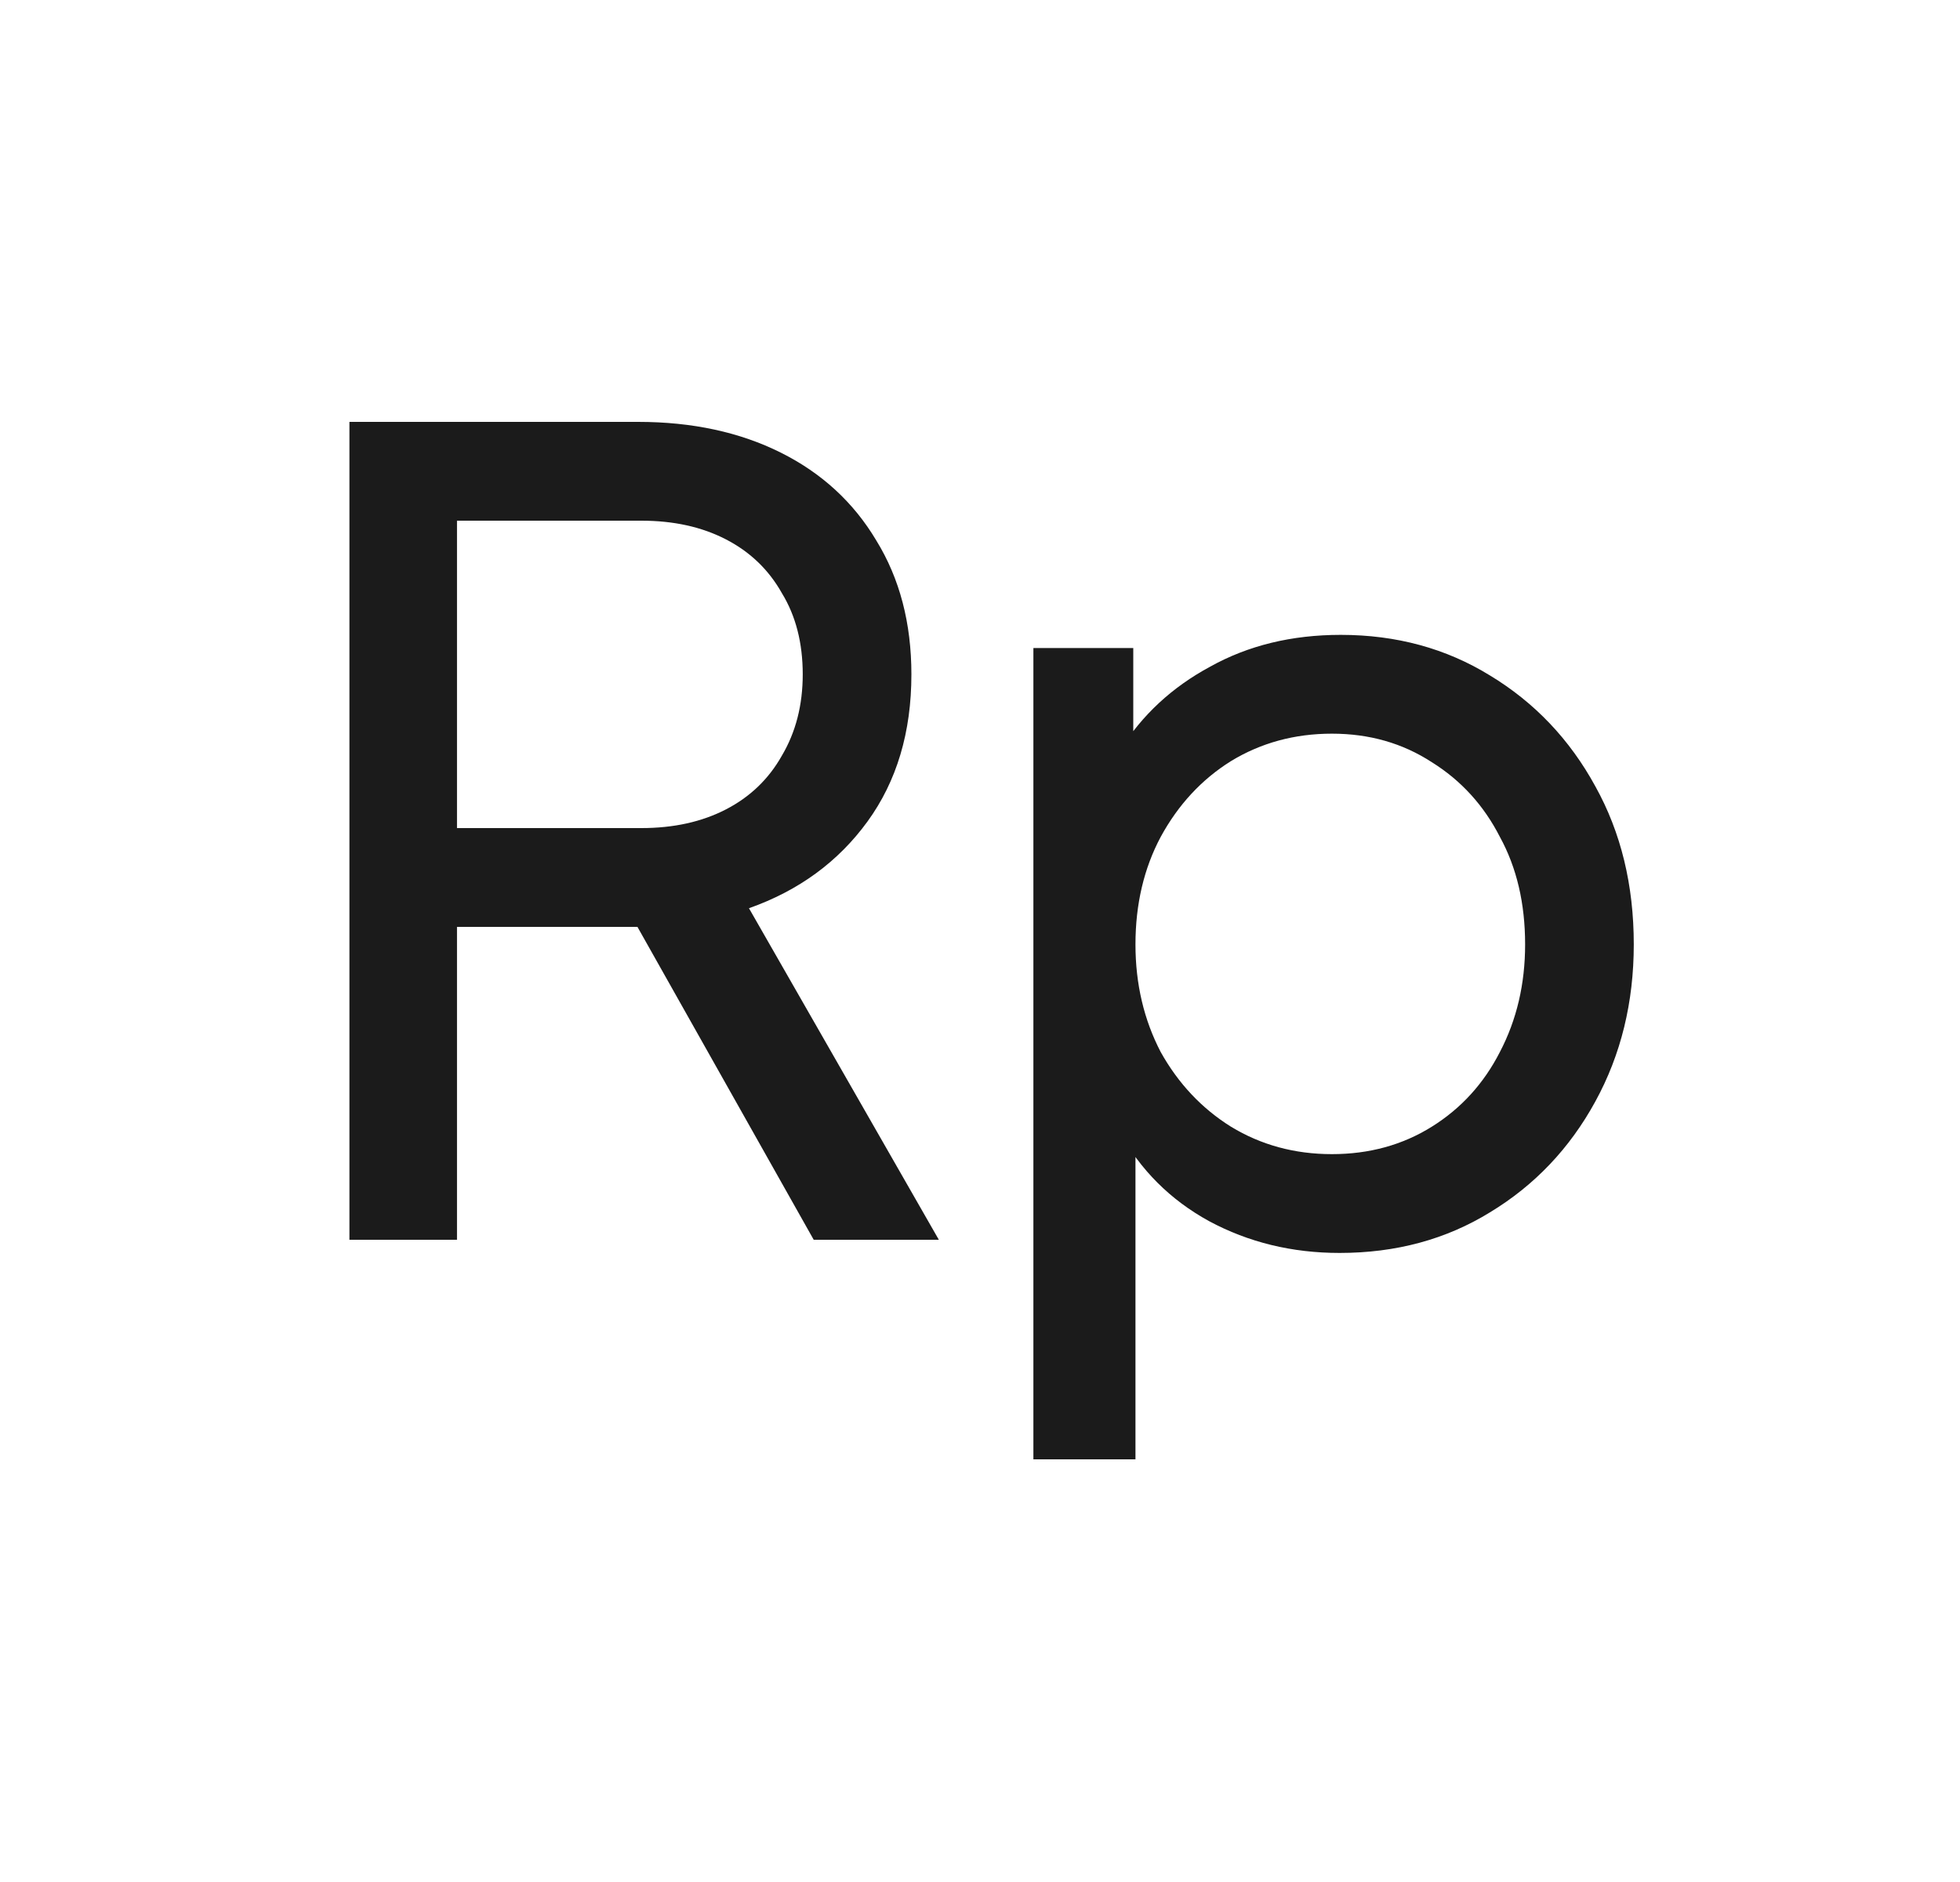 <svg width="25" height="24" viewBox="0 0 25 24" fill="none" xmlns="http://www.w3.org/2000/svg">
<path d="M13.181 18.61V8.264H14.455V9.888L14.287 9.566C14.567 9.118 14.95 8.763 15.435 8.502C15.921 8.231 16.476 8.096 17.101 8.096C17.811 8.096 18.445 8.269 19.005 8.614C19.575 8.959 20.023 9.431 20.349 10.028C20.676 10.616 20.839 11.288 20.839 12.044C20.839 12.781 20.676 13.449 20.349 14.046C20.023 14.643 19.575 15.115 19.005 15.46C18.445 15.805 17.806 15.978 17.087 15.978C16.48 15.978 15.925 15.843 15.421 15.572C14.927 15.301 14.544 14.919 14.273 14.424L14.483 14.2V18.61H13.181ZM16.989 14.718C17.465 14.718 17.89 14.601 18.263 14.368C18.637 14.135 18.926 13.817 19.131 13.416C19.346 13.005 19.453 12.548 19.453 12.044C19.453 11.521 19.346 11.064 19.131 10.672C18.926 10.271 18.637 9.953 18.263 9.72C17.89 9.477 17.465 9.356 16.989 9.356C16.513 9.356 16.084 9.473 15.701 9.706C15.328 9.939 15.029 10.261 14.805 10.672C14.591 11.073 14.483 11.531 14.483 12.044C14.483 12.548 14.591 13.005 14.805 13.416C15.029 13.817 15.328 14.135 15.701 14.368C16.084 14.601 16.513 14.718 16.989 14.718Z" fill="#1B1B1B"/>
<path d="M4.457 15.81V5.38H8.139C8.83 5.38 9.436 5.511 9.959 5.772C10.482 6.033 10.888 6.407 11.177 6.892C11.476 7.377 11.625 7.947 11.625 8.6C11.625 9.337 11.438 9.963 11.065 10.476C10.692 10.989 10.188 11.358 9.553 11.582L11.975 15.81H10.379L7.831 11.288L8.741 11.82H5.829V15.81H4.457ZM5.829 10.56H8.181C8.592 10.56 8.951 10.481 9.259 10.322C9.567 10.163 9.805 9.935 9.973 9.636C10.15 9.337 10.239 8.992 10.239 8.6C10.239 8.199 10.15 7.853 9.973 7.564C9.805 7.265 9.567 7.037 9.259 6.878C8.951 6.719 8.592 6.64 8.181 6.64H5.829V10.56Z" fill="#1B1B1B"/>
</svg>
